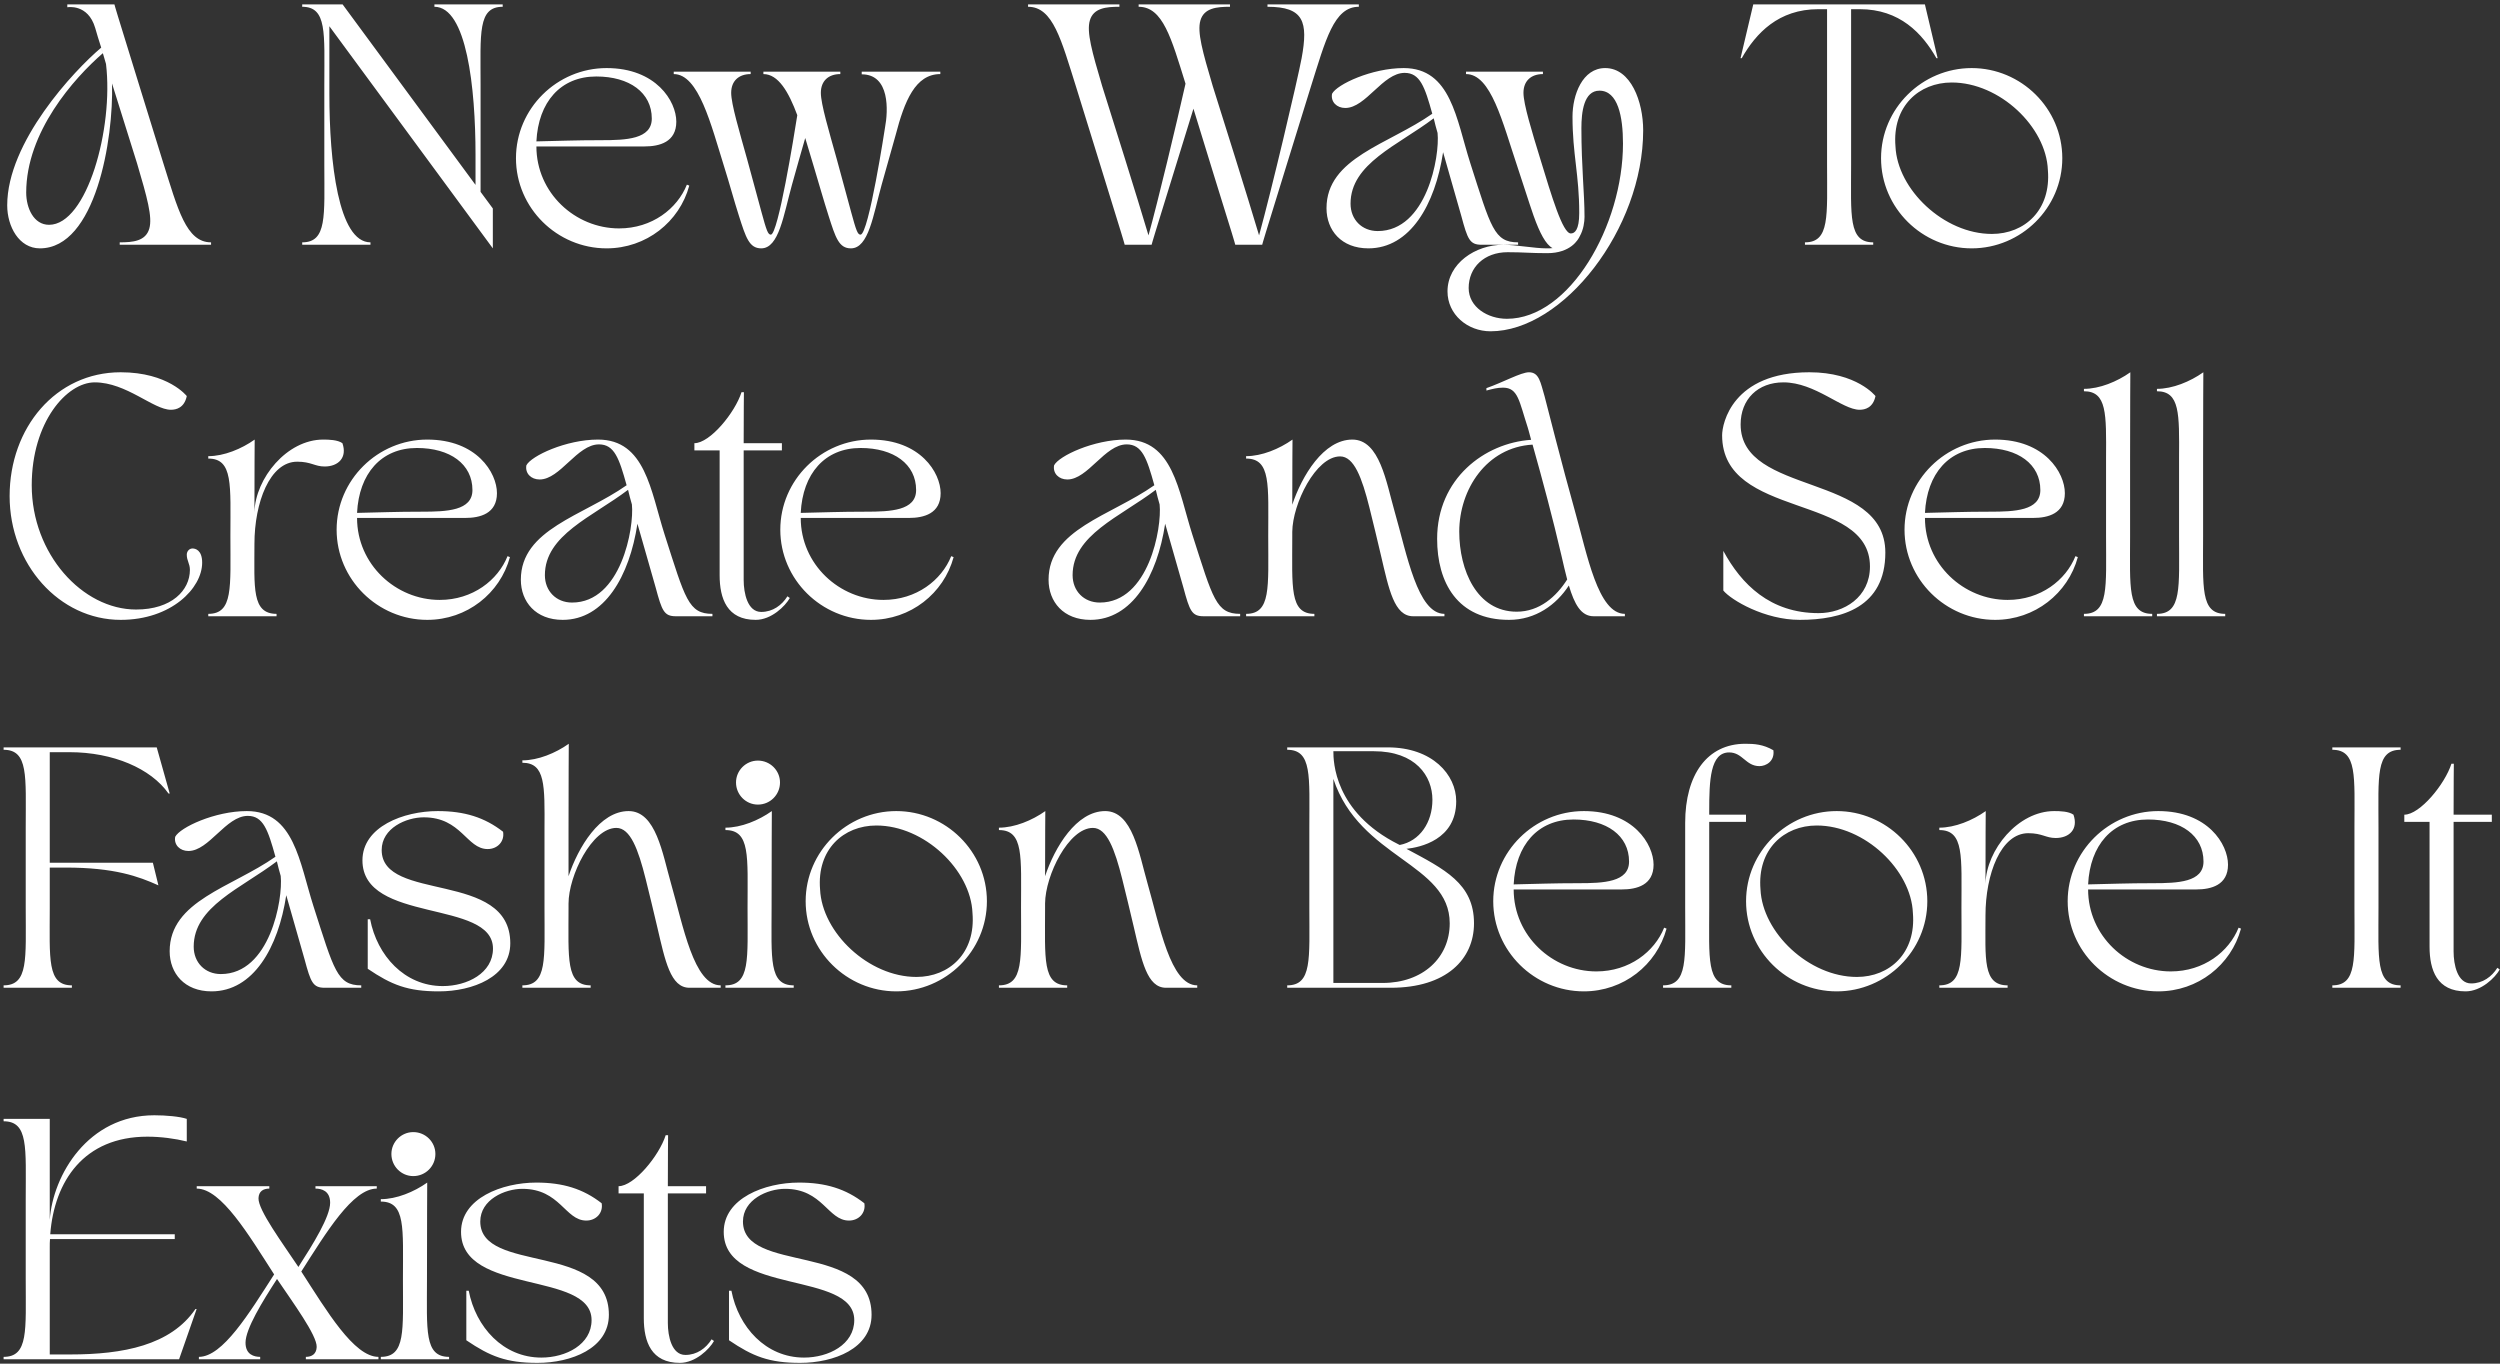 <svg width="572" height="312" viewBox="0 0 572 312" fill="none" xmlns="http://www.w3.org/2000/svg">
<rect x="0" y="0" width="572" height="312" fill="#333333" stroke="none"/>
<path d="M9.13 56.825C4.345 56.825 1.65 51.82 1.65 46.98C1.65 32.515 16.885 16.18 23.155 10.9C22.605 9.25 22.165 7.71 21.78 6.39C20.13 0.78 15.4 1.66 15.4 1.66V1H26.18C26.18 1 26.455 2.045 27.005 3.805C29.15 10.68 34.595 28.5 37.29 37.08C40.7 47.86 42.57 55.45 48.29 55.45V56H27.39V55.45C30.415 55.45 33.33 55.175 34.155 52.315C34.925 49.675 33.66 45.165 31.35 37.355C29.92 32.845 27.72 25.75 25.63 19.095C26.015 31.8 21.89 56.825 9.13 56.825ZM23.54 12.165C16.885 17.94 5.995 30.205 5.995 44.065C5.995 47.585 7.7 51.435 11.22 51.435C19.91 51.435 26.015 29.325 24.255 14.64C23.87 13.375 23.54 12.11 23.155 10.9C23.265 11.34 23.375 11.725 23.54 12.165ZM69.145 1.55V1H78.385L108.8 42.305V35.485C108.8 19.975 106.765 1.55 99.395 1.55V1H115.015V1.55C109.295 1.55 109.955 7.6 109.955 19.315V43.9L112.76 47.695V56.825L75.36 6.005V21.515C75.36 37.025 77.395 55.45 84.765 55.45V56H69.145V55.45C74.865 55.45 74.205 49.4 74.205 37.685V19.315C74.205 7.6 74.865 1.55 69.145 1.55ZM138.789 56.825C127.459 56.825 118.054 47.585 118.054 36.2C118.054 24.815 127.459 15.575 138.789 15.575C150.119 15.575 154.739 23.165 154.739 27.84C154.739 32.515 150.889 33.505 147.479 33.505H122.729C122.729 44.12 131.584 52.26 141.649 52.26C149.184 52.26 154.959 47.75 157.159 42.25L157.709 42.47C155.454 50.775 147.864 56.825 138.789 56.825ZM122.729 32.35C128.174 32.24 131.529 32.075 137.579 32.075C143.244 32.075 149.129 31.855 149.129 27.125C149.129 21.185 144.014 17.5 136.424 17.5C128.229 17.5 123.169 23.385 122.729 32.35ZM154.15 16.4H171.75V16.95C169 16.95 167.295 18.545 167.295 21.24C167.295 23.825 169.165 30.04 170.925 36.365C172.245 41.095 173.51 45.99 174.225 48.52C175.38 52.755 175.71 53.69 176.37 53.69C178.02 53.69 181.65 31.25 182.42 26.355C180.44 21.02 178.075 16.95 174.665 16.95V16.4H192.265V16.95C189.515 16.95 187.81 18.545 187.81 21.24C187.81 23.825 189.68 30.04 191.44 36.365C192.76 41.095 194.025 45.99 194.74 48.52C195.895 52.755 196.225 53.69 196.885 53.69C198.755 53.69 202.495 29.16 202.495 29.16C203.21 25.365 203.65 17.005 197.16 17.005V16.4H215.145V16.95C209.425 16.95 206.95 23.11 204.915 30.92C204.915 30.92 202.66 38.895 201.725 42.25C199.8 49.18 198.755 56.825 194.685 56.825C191.935 56.825 191.165 54.35 189.57 49.345C188.525 46.1 187.26 41.645 186.215 38.18C185.555 36.035 184.895 33.78 184.235 31.58C183.63 33.615 181.98 39.5 181.21 42.25C179.285 49.18 178.24 56.825 174.17 56.825C171.42 56.825 170.65 54.35 169.055 49.345C168.01 46.1 166.8 41.645 165.7 38.18C162.675 28.5 159.87 16.95 154.15 16.95V16.4ZM235.22 1.55V1H256.12V1.55C253.095 1.55 250.18 1.825 249.355 4.685C248.585 7.325 249.85 11.835 252.16 19.645C254.415 26.795 260.08 44.78 262.775 53.855C264.975 45.935 269.1 28.665 271.245 19.15C268 8.755 266.075 1.55 260.52 1.55V1H281.42V1.55C278.395 1.55 275.48 1.825 274.655 4.685C273.885 7.325 275.15 11.835 277.46 19.645C279.715 26.795 285.38 44.78 288.075 53.855C290.88 43.735 296.875 18.325 297.81 13.32C299.35 4.96 298.305 1.55 290 1.55V1H310.9V1.55C305.18 1.55 303.31 9.14 299.9 19.92C297.205 28.5 291.76 46.32 289.615 53.195C289.065 54.955 288.79 56 288.79 56H282.63C282.63 56 282.355 54.955 281.805 53.195C279.99 47.475 275.92 34.11 273.06 24.87C270.2 34.11 266.075 47.475 264.315 53.195C263.765 54.955 263.49 56 263.49 56H257.33C257.33 56 257.055 54.955 256.505 53.195C254.36 46.32 248.915 28.5 246.22 19.92C242.81 9.14 240.94 1.55 235.22 1.55ZM303.505 47.64C303.505 36.09 317.695 33.065 327.705 26.025C326 19.865 324.9 16.675 321.38 16.675C316.375 16.675 312.525 24.705 307.795 24.705C305.87 24.705 304.44 23.33 304.77 21.46C305.87 19.315 313.845 15.575 321.16 15.575C331.995 15.575 333.205 27.29 336.395 37.3C341.125 52.04 341.84 55.45 347.34 55.45V56H338.98C336.285 56 335.79 54.79 334.36 49.455C333.975 48.025 331.83 40.6 330.18 34.825C328.365 46.815 322.645 56.825 313.075 56.825C306.915 56.825 303.505 52.7 303.505 47.64ZM328.035 27.07C319.84 33.285 309.005 37.41 309.005 46.595C309.005 50.225 311.59 52.865 315.22 52.865C326.44 52.865 329.465 35.76 328.915 30.425C328.585 29.325 328.31 28.225 328.035 27.07ZM341.034 75.8C335.754 75.8 331.189 71.95 331.189 66.67C331.189 60.29 337.569 56 343.949 56C346.754 56 351.099 56.825 353.849 56.825C354.344 56.825 354.784 56.825 355.224 56.77C353.684 55.945 352.309 53.36 350.879 49.345C349.779 46.21 348.349 41.59 347.194 38.18C343.729 27.84 341.144 16.95 335.424 16.95V16.4H353.024V16.95C350.274 16.95 348.569 18.545 348.569 21.24C348.569 23.825 350.494 30.095 352.419 36.365C355.004 44.835 357.534 53.415 359.404 53.415C360.284 53.415 361.329 52.645 361.329 48.74C361.329 39.94 359.789 35.32 359.789 26.685C359.789 21.735 362.044 15.575 367.269 15.575C373.154 15.575 375.959 23.275 375.959 29.82C375.959 52.37 357.644 75.8 341.034 75.8ZM336.029 65.9C336.029 70.3 340.429 72.94 344.774 72.94C359.129 72.94 371.339 51.6 371.339 32.845C371.339 26.685 370.184 20.745 365.949 20.745C362.374 20.745 361.824 25.64 361.824 29.325C361.824 38.235 362.539 44.23 362.539 49.62C362.539 50.72 362.319 52.535 361.439 54.075C361.109 54.79 359.404 57.925 354.014 57.925C350.054 57.925 348.624 57.705 344.939 57.705C339.604 57.705 336.029 61.17 336.029 65.9ZM398.232 13.32L401.147 1H440.417L443.332 13.32H443.057C439.812 7.6 434.642 2.1 425.512 2.1H423.532V37.685C423.532 49.4 422.872 55.45 428.592 55.45V56H412.972V55.45C418.692 55.45 418.032 49.4 418.032 37.685V2.1H416.052C406.922 2.1 401.752 7.6 398.507 13.32H398.232ZM430.384 36.2C430.384 24.815 439.789 15.575 451.119 15.575C462.449 15.575 471.854 24.815 471.854 36.2C471.854 47.585 462.449 56.825 451.119 56.825C439.789 56.825 430.384 47.585 430.384 36.2ZM446.554 18.875C439.074 18.875 432.914 24.32 433.684 33.505C434.124 43.35 444.739 53.525 455.739 53.525C463.219 53.525 469.324 48.08 468.554 38.895C468.169 29.05 457.554 18.875 446.554 18.875ZM27.61 141.825C13.585 141.825 2.2 129.12 2.2 113.5C2.2 97.88 12.76 85.175 27.61 85.175C38.5 85.175 42.735 90.62 42.735 90.62C42.185 93.315 40.315 93.755 39.105 93.755C35.09 93.755 28.93 87.485 21.67 87.485C15.29 87.485 7.26 96.56 7.26 111.025C7.26 126.755 18.865 139.46 31.13 139.46C39.27 139.46 43.45 135.06 43.45 130.385C43.45 128.955 42.735 128.295 42.735 126.92C42.735 126.15 43.285 125.49 44.055 125.49C44.66 125.49 46.255 125.82 46.255 128.735C46.255 134.565 39.215 141.825 27.61 141.825ZM52.715 122.685C52.715 110.97 53.374 104.92 47.654 104.92V104.37C51.23 104.37 55.245 102.72 58.27 100.575C58.27 100.575 58.215 107.89 58.215 117.185C58.434 109.43 65.639 100.575 73.945 100.575C75.264 100.575 77.245 100.63 78.344 101.4C79.499 104.7 77.409 106.735 74.275 106.735C72.019 106.735 71.195 105.635 68.004 105.635C61.734 105.635 58.215 114.985 58.215 124.445C58.215 134.4 57.554 140.45 63.275 140.45V141H47.654V140.45C53.374 140.45 52.715 134.4 52.715 122.685ZM97.754 141.825C86.424 141.825 77.019 132.585 77.019 121.2C77.019 109.815 86.424 100.575 97.754 100.575C109.084 100.575 113.704 108.165 113.704 112.84C113.704 117.515 109.854 118.505 106.444 118.505H81.694C81.694 129.12 90.549 137.26 100.614 137.26C108.149 137.26 113.924 132.75 116.124 127.25L116.674 127.47C114.419 135.775 106.829 141.825 97.754 141.825ZM81.694 117.35C87.139 117.24 90.494 117.075 96.544 117.075C102.209 117.075 108.094 116.855 108.094 112.125C108.094 106.185 102.979 102.5 95.389 102.5C87.194 102.5 82.134 108.385 81.694 117.35ZM119.17 132.64C119.17 121.09 133.36 118.065 143.37 111.025C141.665 104.865 140.565 101.675 137.045 101.675C132.04 101.675 128.19 109.705 123.46 109.705C121.535 109.705 120.105 108.33 120.435 106.46C121.535 104.315 129.51 100.575 136.825 100.575C147.66 100.575 148.87 112.29 152.06 122.3C156.79 137.04 157.505 140.45 163.005 140.45V141H154.645C151.95 141 151.455 139.79 150.025 134.455C149.64 133.025 147.495 125.6 145.845 119.825C144.03 131.815 138.31 141.825 128.74 141.825C122.58 141.825 119.17 137.7 119.17 132.64ZM143.7 112.07C135.505 118.285 124.67 122.41 124.67 131.595C124.67 135.225 127.255 137.865 130.885 137.865C142.105 137.865 145.13 120.76 144.58 115.425C144.25 114.325 143.975 113.225 143.7 112.07ZM158.877 103.05V101.4C162.452 101.4 168.172 94.415 169.657 89.74H170.207C170.207 89.74 170.152 94.58 170.152 101.4H178.897V103.05H170.152C170.152 104.975 170.152 107.01 170.152 109.155V132.695C170.152 135.72 171.032 140.01 174.167 140.01C176.807 140.01 178.897 138.47 180.162 136.435L180.712 136.82C179.667 138.69 176.477 141.825 172.902 141.825C166.357 141.825 164.652 136.985 164.652 131.595V103.05H158.877ZM199.268 141.825C187.938 141.825 178.533 132.585 178.533 121.2C178.533 109.815 187.938 100.575 199.268 100.575C210.598 100.575 215.218 108.165 215.218 112.84C215.218 117.515 211.368 118.505 207.958 118.505H183.208C183.208 129.12 192.063 137.26 202.128 137.26C209.663 137.26 215.438 132.75 217.638 127.25L218.188 127.47C215.933 135.775 208.343 141.825 199.268 141.825ZM183.208 117.35C188.653 117.24 192.008 117.075 198.058 117.075C203.723 117.075 209.608 116.855 209.608 112.125C209.608 106.185 204.493 102.5 196.903 102.5C188.708 102.5 183.648 108.385 183.208 117.35ZM239.912 132.64C239.912 121.09 254.102 118.065 264.112 111.025C262.407 104.865 261.307 101.675 257.787 101.675C252.782 101.675 248.932 109.705 244.202 109.705C242.277 109.705 240.847 108.33 241.177 106.46C242.277 104.315 250.252 100.575 257.567 100.575C268.402 100.575 269.612 112.29 272.802 122.3C277.532 137.04 278.247 140.45 283.747 140.45V141H275.387C272.692 141 272.197 139.79 270.767 134.455C270.382 133.025 268.237 125.6 266.587 119.825C264.772 131.815 259.052 141.825 249.482 141.825C243.322 141.825 239.912 137.7 239.912 132.64ZM264.442 112.07C256.247 118.285 245.412 122.41 245.412 131.595C245.412 135.225 247.997 137.865 251.627 137.865C262.847 137.865 265.872 120.76 265.322 115.425C264.992 114.325 264.717 113.225 264.442 112.07ZM290.171 122.685C290.171 110.97 290.831 104.92 285.111 104.92V104.37C288.686 104.37 292.701 102.72 295.726 100.575C295.726 100.575 295.671 107.01 295.671 115.48C297.871 108.88 302.821 100.575 309.421 100.575C315.691 100.575 317.176 110.365 319.101 117.075C321.906 126.81 324.326 140.45 330.486 140.45V141H323.336C318.991 141 317.781 134.84 315.966 127.085C315.196 123.785 314.151 119.44 313.326 116.14C311.621 109.32 309.806 104.425 306.616 104.425C301.061 104.425 295.726 115.26 295.671 121.695V122.685C295.671 134.4 295.011 140.45 300.731 140.45V141H285.111V140.45C290.831 140.45 290.171 134.4 290.171 122.685ZM328.816 123.29C328.816 109.54 339.651 101.345 350.321 100.63C349.881 98.925 349.551 97.825 349.551 97.825C347.571 91.775 347.351 88.695 343.886 88.695C342.566 88.695 341.576 88.97 340.091 89.355V88.805C343.886 87.485 348.011 85.175 349.826 85.175C352.191 85.175 352.466 87.54 353.401 90.675C353.401 90.675 357.636 107.34 360.386 117.075C363.136 126.81 365.611 140.45 371.771 140.45V141H364.621C361.706 141 360.221 138.195 358.956 133.96C356.096 138.36 351.366 141.825 345.261 141.825C333.436 141.825 328.816 133.245 328.816 123.29ZM350.651 101.73C340.091 102.335 333.876 112.015 333.876 121.64C333.876 130.44 337.891 139.955 347.021 139.955C352.246 139.955 356.096 136.49 358.571 132.585C358.131 130.88 357.691 129.065 357.251 127.085C355.271 118.56 353.016 110.145 350.651 101.73ZM394.021 99.585C394.021 96.89 396.386 85.175 413.986 85.175C424.876 85.175 429.111 90.62 429.111 90.62C428.561 93.315 426.691 93.755 425.481 93.755C421.466 93.755 415.306 87.485 408.046 87.485C402.216 87.485 398.256 91.335 398.256 97.11C398.256 113.5 431.366 108.11 431.366 126.425C431.366 138.91 421.466 141.825 411.786 141.825C403.756 141.825 396.111 137.315 394.296 135.115V126.04C398.421 133.685 405.021 140.285 416.076 140.285C421.906 140.285 427.846 136.655 427.846 129.615C427.846 112.785 394.021 118.89 394.021 99.585ZM456.49 141.825C445.16 141.825 435.755 132.585 435.755 121.2C435.755 109.815 445.16 100.575 456.49 100.575C467.82 100.575 472.44 108.165 472.44 112.84C472.44 117.515 468.59 118.505 465.18 118.505H440.43C440.43 129.12 449.285 137.26 459.35 137.26C466.885 137.26 472.66 132.75 474.86 127.25L475.41 127.47C473.155 135.775 465.565 141.825 456.49 141.825ZM440.43 117.35C445.875 117.24 449.23 117.075 455.28 117.075C460.945 117.075 466.83 116.855 466.83 112.125C466.83 106.185 461.715 102.5 454.125 102.5C445.93 102.5 440.87 108.385 440.43 117.35ZM492.425 141H476.805V140.45C482.525 140.45 481.865 134.4 481.865 122.685V104.755C481.92 94.69 482.085 89.52 476.805 89.52V88.97C480.38 88.97 484.395 87.32 487.42 85.175C487.42 85.175 487.365 94.03 487.365 104.59V122.685C487.365 134.4 486.705 140.45 492.425 140.45V141ZM509.129 141H493.509V140.45C499.229 140.45 498.569 134.4 498.569 122.685V104.755C498.624 94.69 498.789 89.52 493.509 89.52V88.97C497.084 88.97 501.099 87.32 504.124 85.175C504.124 85.175 504.069 94.03 504.069 104.59V122.685C504.069 134.4 503.409 140.45 509.129 140.45V141ZM0.825 171.55V171H35.86L38.83 181.56H38.555C34.54 175.84 25.905 172.1 15.895 172.1H11.385V197.4H34.98L36.245 202.57C31.735 200.535 26.18 198.5 15.015 198.5H11.385V207.685C11.385 219.4 10.725 225.45 16.445 225.45V226H0.825V225.45C6.545 225.45 5.885 219.4 5.885 207.685V189.315C5.885 177.6 6.545 171.55 0.825 171.55ZM38.818 217.64C38.818 206.09 53.008 203.065 63.018 196.025C61.313 189.865 60.213 186.675 56.693 186.675C51.688 186.675 47.838 194.705 43.108 194.705C41.183 194.705 39.753 193.33 40.083 191.46C41.183 189.315 49.158 185.575 56.473 185.575C67.308 185.575 68.518 197.29 71.708 207.3C76.438 222.04 77.153 225.45 82.653 225.45V226H74.293C71.598 226 71.103 224.79 69.673 219.455C69.288 218.025 67.143 210.6 65.493 204.825C63.678 216.815 57.958 226.825 48.388 226.825C42.228 226.825 38.818 222.7 38.818 217.64ZM63.348 197.07C55.153 203.285 44.318 207.41 44.318 216.595C44.318 220.225 46.903 222.865 50.533 222.865C61.753 222.865 64.778 205.76 64.228 200.425C63.898 199.325 63.623 198.225 63.348 197.07ZM112.793 217.035C112.793 205.705 82.927 211.37 82.927 196.85C82.927 189.15 92.332 185.575 100.143 185.575C106.248 185.575 110.868 187.005 115.103 190.305C115.488 192.505 113.838 194.265 111.583 194.265C106.743 194.265 105.588 187.005 96.953 187.005C92.938 187.005 87.328 189.48 87.328 194.485C87.328 206.53 116.753 199.05 116.753 215.825C116.753 223.525 108.118 226.825 100.418 226.825C93.267 226.825 89.582 225.34 84.138 221.655V210.325H84.688C86.282 218.63 92.552 225.615 101.298 225.615C106.908 225.615 112.793 222.645 112.793 217.035ZM119.52 225.45C125.24 225.45 124.58 219.4 124.58 207.685V189.755C124.635 179.69 124.8 174.52 119.52 174.52V173.97C123.095 173.97 127.11 172.32 130.135 170.175C130.135 170.175 130.08 179.03 130.08 189.59V200.48C132.28 193.88 137.23 185.575 143.83 185.575C150.1 185.575 151.585 195.365 153.51 202.075C156.315 211.81 158.735 225.45 164.895 225.45V226H157.745C153.4 226 152.19 219.84 150.375 212.085C149.605 208.785 148.56 204.44 147.735 201.14C146.03 194.32 144.215 189.425 141.025 189.425C135.47 189.425 130.08 200.315 130.08 206.75V207.685C130.08 219.4 129.42 225.45 135.14 225.45V226H119.52V225.45ZM165.98 189.92V189.37C169.555 189.37 173.57 187.72 176.595 185.575C176.595 185.575 176.54 195.97 176.54 207.685C176.54 219.4 175.88 225.45 181.6 225.45V226H165.98V225.45C171.7 225.45 171.04 219.4 171.04 207.685C171.04 195.97 171.7 189.92 165.98 189.92ZM173.405 184.09C170.655 184.09 168.4 181.835 168.4 179.03C168.4 176.28 170.655 174.025 173.405 174.025C176.21 174.025 178.465 176.28 178.465 179.03C178.465 181.835 176.21 184.09 173.405 184.09ZM184.334 206.2C184.334 194.815 193.739 185.575 205.069 185.575C216.399 185.575 225.804 194.815 225.804 206.2C225.804 217.585 216.399 226.825 205.069 226.825C193.739 226.825 184.334 217.585 184.334 206.2ZM200.504 188.875C193.024 188.875 186.864 194.32 187.634 203.505C188.074 213.35 198.689 223.525 209.689 223.525C217.169 223.525 223.274 218.08 222.504 208.895C222.119 199.05 211.504 188.875 200.504 188.875ZM233.613 207.685C233.613 195.97 234.273 189.92 228.553 189.92V189.37C232.128 189.37 236.143 187.72 239.168 185.575C239.168 185.575 239.113 192.01 239.113 200.48C241.313 193.88 246.263 185.575 252.863 185.575C259.133 185.575 260.618 195.365 262.543 202.075C265.348 211.81 267.768 225.45 273.928 225.45V226H266.778C262.433 226 261.223 219.84 259.408 212.085C258.638 208.785 257.593 204.44 256.768 201.14C255.063 194.32 253.248 189.425 250.058 189.425C244.503 189.425 239.168 200.26 239.113 206.695V207.685C239.113 219.4 238.453 225.45 244.173 225.45V226H228.553V225.45C234.273 225.45 233.613 219.4 233.613 207.685ZM294.516 225.45C300.236 225.45 299.576 219.4 299.576 207.685V189.315C299.576 177.6 300.236 171.55 294.516 171.55V171H317.506C327.736 171 333.181 177.27 333.181 183.32C333.181 192.175 324.876 193.88 321.796 194.21C330.486 198.885 337.251 202.13 337.251 211.26C337.251 219.455 330.926 226 318.221 226H294.516V225.45ZM305.076 224.9H316.351C325.536 224.9 331.696 219.125 331.696 211.26C331.696 197.51 311.071 196.41 305.076 178.205V224.9ZM314.316 171.88H305.076C305.076 174.08 305.186 185.795 320.036 193.22L320.256 193.33C324.821 192.45 327.736 188.215 327.736 182.99C327.736 177.545 323.886 171.88 314.316 171.88ZM362.388 226.825C351.058 226.825 341.653 217.585 341.653 206.2C341.653 194.815 351.058 185.575 362.388 185.575C373.718 185.575 378.338 193.165 378.338 197.84C378.338 202.515 374.488 203.505 371.078 203.505H346.328C346.328 214.12 355.183 222.26 365.248 222.26C372.783 222.26 378.558 217.75 380.758 212.25L381.308 212.47C379.053 220.775 371.463 226.825 362.388 226.825ZM346.328 202.35C351.773 202.24 355.128 202.075 361.178 202.075C366.843 202.075 372.728 201.855 372.728 197.125C372.728 191.185 367.613 187.5 360.023 187.5C351.828 187.5 346.768 193.385 346.328 202.35ZM380.508 226V225.45C386.228 225.45 385.568 219.4 385.568 207.685V188.27C385.568 177.215 390.628 170.175 399.318 170.175C401.353 170.175 403.388 170.285 405.753 171.66C406.083 174.19 404.048 175.29 402.563 175.29C399.428 175.29 398.713 172.155 395.633 172.155C391.288 172.155 391.068 178.535 391.068 185.63V186.4H399.483V188.05H391.068V207.685C391.068 219.4 390.408 225.45 396.128 225.45V226H380.508ZM399.5 206.2C399.5 194.815 408.905 185.575 420.235 185.575C431.565 185.575 440.97 194.815 440.97 206.2C440.97 217.585 431.565 226.825 420.235 226.825C408.905 226.825 399.5 217.585 399.5 206.2ZM415.67 188.875C408.19 188.875 402.03 194.32 402.8 203.505C403.24 213.35 413.855 223.525 424.855 223.525C432.335 223.525 438.44 218.08 437.67 208.895C437.285 199.05 426.67 188.875 415.67 188.875ZM448.779 207.685C448.779 195.97 449.439 189.92 443.719 189.92V189.37C447.294 189.37 451.309 187.72 454.334 185.575C454.334 185.575 454.279 192.89 454.279 202.185C454.499 194.43 461.704 185.575 470.009 185.575C471.329 185.575 473.309 185.63 474.409 186.4C475.564 189.7 473.474 191.735 470.339 191.735C468.084 191.735 467.259 190.635 464.069 190.635C457.799 190.635 454.279 199.985 454.279 209.445C454.279 219.4 453.619 225.45 459.339 225.45V226H443.719V225.45C449.439 225.45 448.779 219.4 448.779 207.685ZM493.819 226.825C482.489 226.825 473.084 217.585 473.084 206.2C473.084 194.815 482.489 185.575 493.819 185.575C505.149 185.575 509.769 193.165 509.769 197.84C509.769 202.515 505.919 203.505 502.509 203.505H477.759C477.759 214.12 486.614 222.26 496.679 222.26C504.214 222.26 509.989 217.75 512.189 212.25L512.739 212.47C510.484 220.775 502.894 226.825 493.819 226.825ZM477.759 202.35C483.204 202.24 486.559 202.075 492.609 202.075C498.274 202.075 504.159 201.855 504.159 197.125C504.159 191.185 499.044 187.5 491.454 187.5C483.259 187.5 478.199 193.385 477.759 202.35ZM533.638 171.55V171H549.258V171.55C543.538 171.55 544.198 177.6 544.198 189.315V207.685C544.198 219.4 543.538 225.45 549.258 225.45V226H533.638V225.45C539.358 225.45 538.698 219.4 538.698 207.685V189.315C538.698 177.6 539.358 171.55 533.638 171.55ZM550.107 188.05V186.4C553.682 186.4 559.402 179.415 560.887 174.74H561.437C561.437 174.74 561.382 179.58 561.382 186.4H570.127V188.05H561.382C561.382 189.975 561.382 192.01 561.382 194.155V217.695C561.382 220.72 562.262 225.01 565.397 225.01C568.037 225.01 570.127 223.47 571.392 221.435L571.942 221.82C570.897 223.69 567.707 226.825 564.132 226.825C557.587 226.825 555.882 221.985 555.882 216.595V188.05H550.107ZM5.885 274.315C5.885 262.6 6.545 256.55 0.825 256.55V256H11.385V279.1C12.1 268.87 20.13 255.175 35.31 255.175C37.95 255.175 41.14 255.45 42.735 256V261.17C40.095 260.51 36.795 260.07 33.715 260.07C19.195 260.07 12.43 270.245 11.495 282.4H39.985V283.5H11.44C11.385 284.105 11.385 284.71 11.385 285.315V309.9H16.115C28.16 309.9 39.05 307.81 44.715 299.505H44.99L40.975 311H0.825V310.45C6.545 310.45 5.885 304.4 5.885 292.685V274.315ZM62.72 291.585C56.89 282.51 50.62 271.95 45.01 271.95V271.4H61.62V271.95C60.245 271.95 59.2 272.555 59.145 274.15C59.035 276.845 64.645 284.435 68.275 289.88C71.63 284.655 75.535 278.385 75.535 275.195C75.535 272.445 73.555 271.95 72.18 271.95V271.4H86.205V271.95C80.705 271.95 74.655 281.96 68.935 290.925C74.765 299.945 80.98 310.45 86.59 310.45V311H69.98V310.45C71.355 310.45 72.4 309.79 72.455 308.195C72.565 305.555 67.01 298.02 63.38 292.63C60.025 297.8 56.175 304.07 56.175 307.205C56.175 309.955 58.155 310.45 59.53 310.45V311H45.505V310.45C50.95 310.45 57 300.495 62.72 291.585ZM87.132 274.92V274.37C90.707 274.37 94.722 272.72 97.747 270.575C97.747 270.575 97.692 280.97 97.692 292.685C97.692 304.4 97.032 310.45 102.752 310.45V311H87.132V310.45C92.852 310.45 92.192 304.4 92.192 292.685C92.192 280.97 92.852 274.92 87.132 274.92ZM94.557 269.09C91.807 269.09 89.552 266.835 89.552 264.03C89.552 261.28 91.807 259.025 94.557 259.025C97.362 259.025 99.617 261.28 99.617 264.03C99.617 266.835 97.362 269.09 94.557 269.09ZM135.351 302.035C135.351 290.705 105.486 296.37 105.486 281.85C105.486 274.15 114.891 270.575 122.701 270.575C128.806 270.575 133.426 272.005 137.661 275.305C138.046 277.505 136.396 279.265 134.141 279.265C129.301 279.265 128.146 272.005 119.511 272.005C115.496 272.005 109.886 274.48 109.886 279.485C109.886 291.53 139.311 284.05 139.311 300.825C139.311 308.525 130.676 311.825 122.976 311.825C115.826 311.825 112.141 310.34 106.696 306.655V295.325H107.246C108.841 303.63 115.111 310.615 123.856 310.615C129.466 310.615 135.351 307.645 135.351 302.035ZM141.528 273.05V271.4C145.103 271.4 150.823 264.415 152.308 259.74H152.858C152.858 259.74 152.803 264.58 152.803 271.4H161.548V273.05H152.803C152.803 274.975 152.803 277.01 152.803 279.155V302.695C152.803 305.72 153.683 310.01 156.818 310.01C159.458 310.01 161.548 308.47 162.813 306.435L163.363 306.82C162.318 308.69 159.128 311.825 155.553 311.825C149.008 311.825 147.303 306.985 147.303 301.595V273.05H141.528ZM195.454 302.035C195.454 290.705 165.589 296.37 165.589 281.85C165.589 274.15 174.994 270.575 182.804 270.575C188.909 270.575 193.529 272.005 197.764 275.305C198.149 277.505 196.499 279.265 194.244 279.265C189.404 279.265 188.249 272.005 179.614 272.005C175.599 272.005 169.989 274.48 169.989 279.485C169.989 291.53 199.414 284.05 199.414 300.825C199.414 308.525 190.779 311.825 183.079 311.825C175.929 311.825 172.244 310.34 166.799 306.655V295.325H167.349C168.944 303.63 175.214 310.615 183.959 310.615C189.569 310.615 195.454 307.645 195.454 302.035Z" fill="white"/>
</svg>
